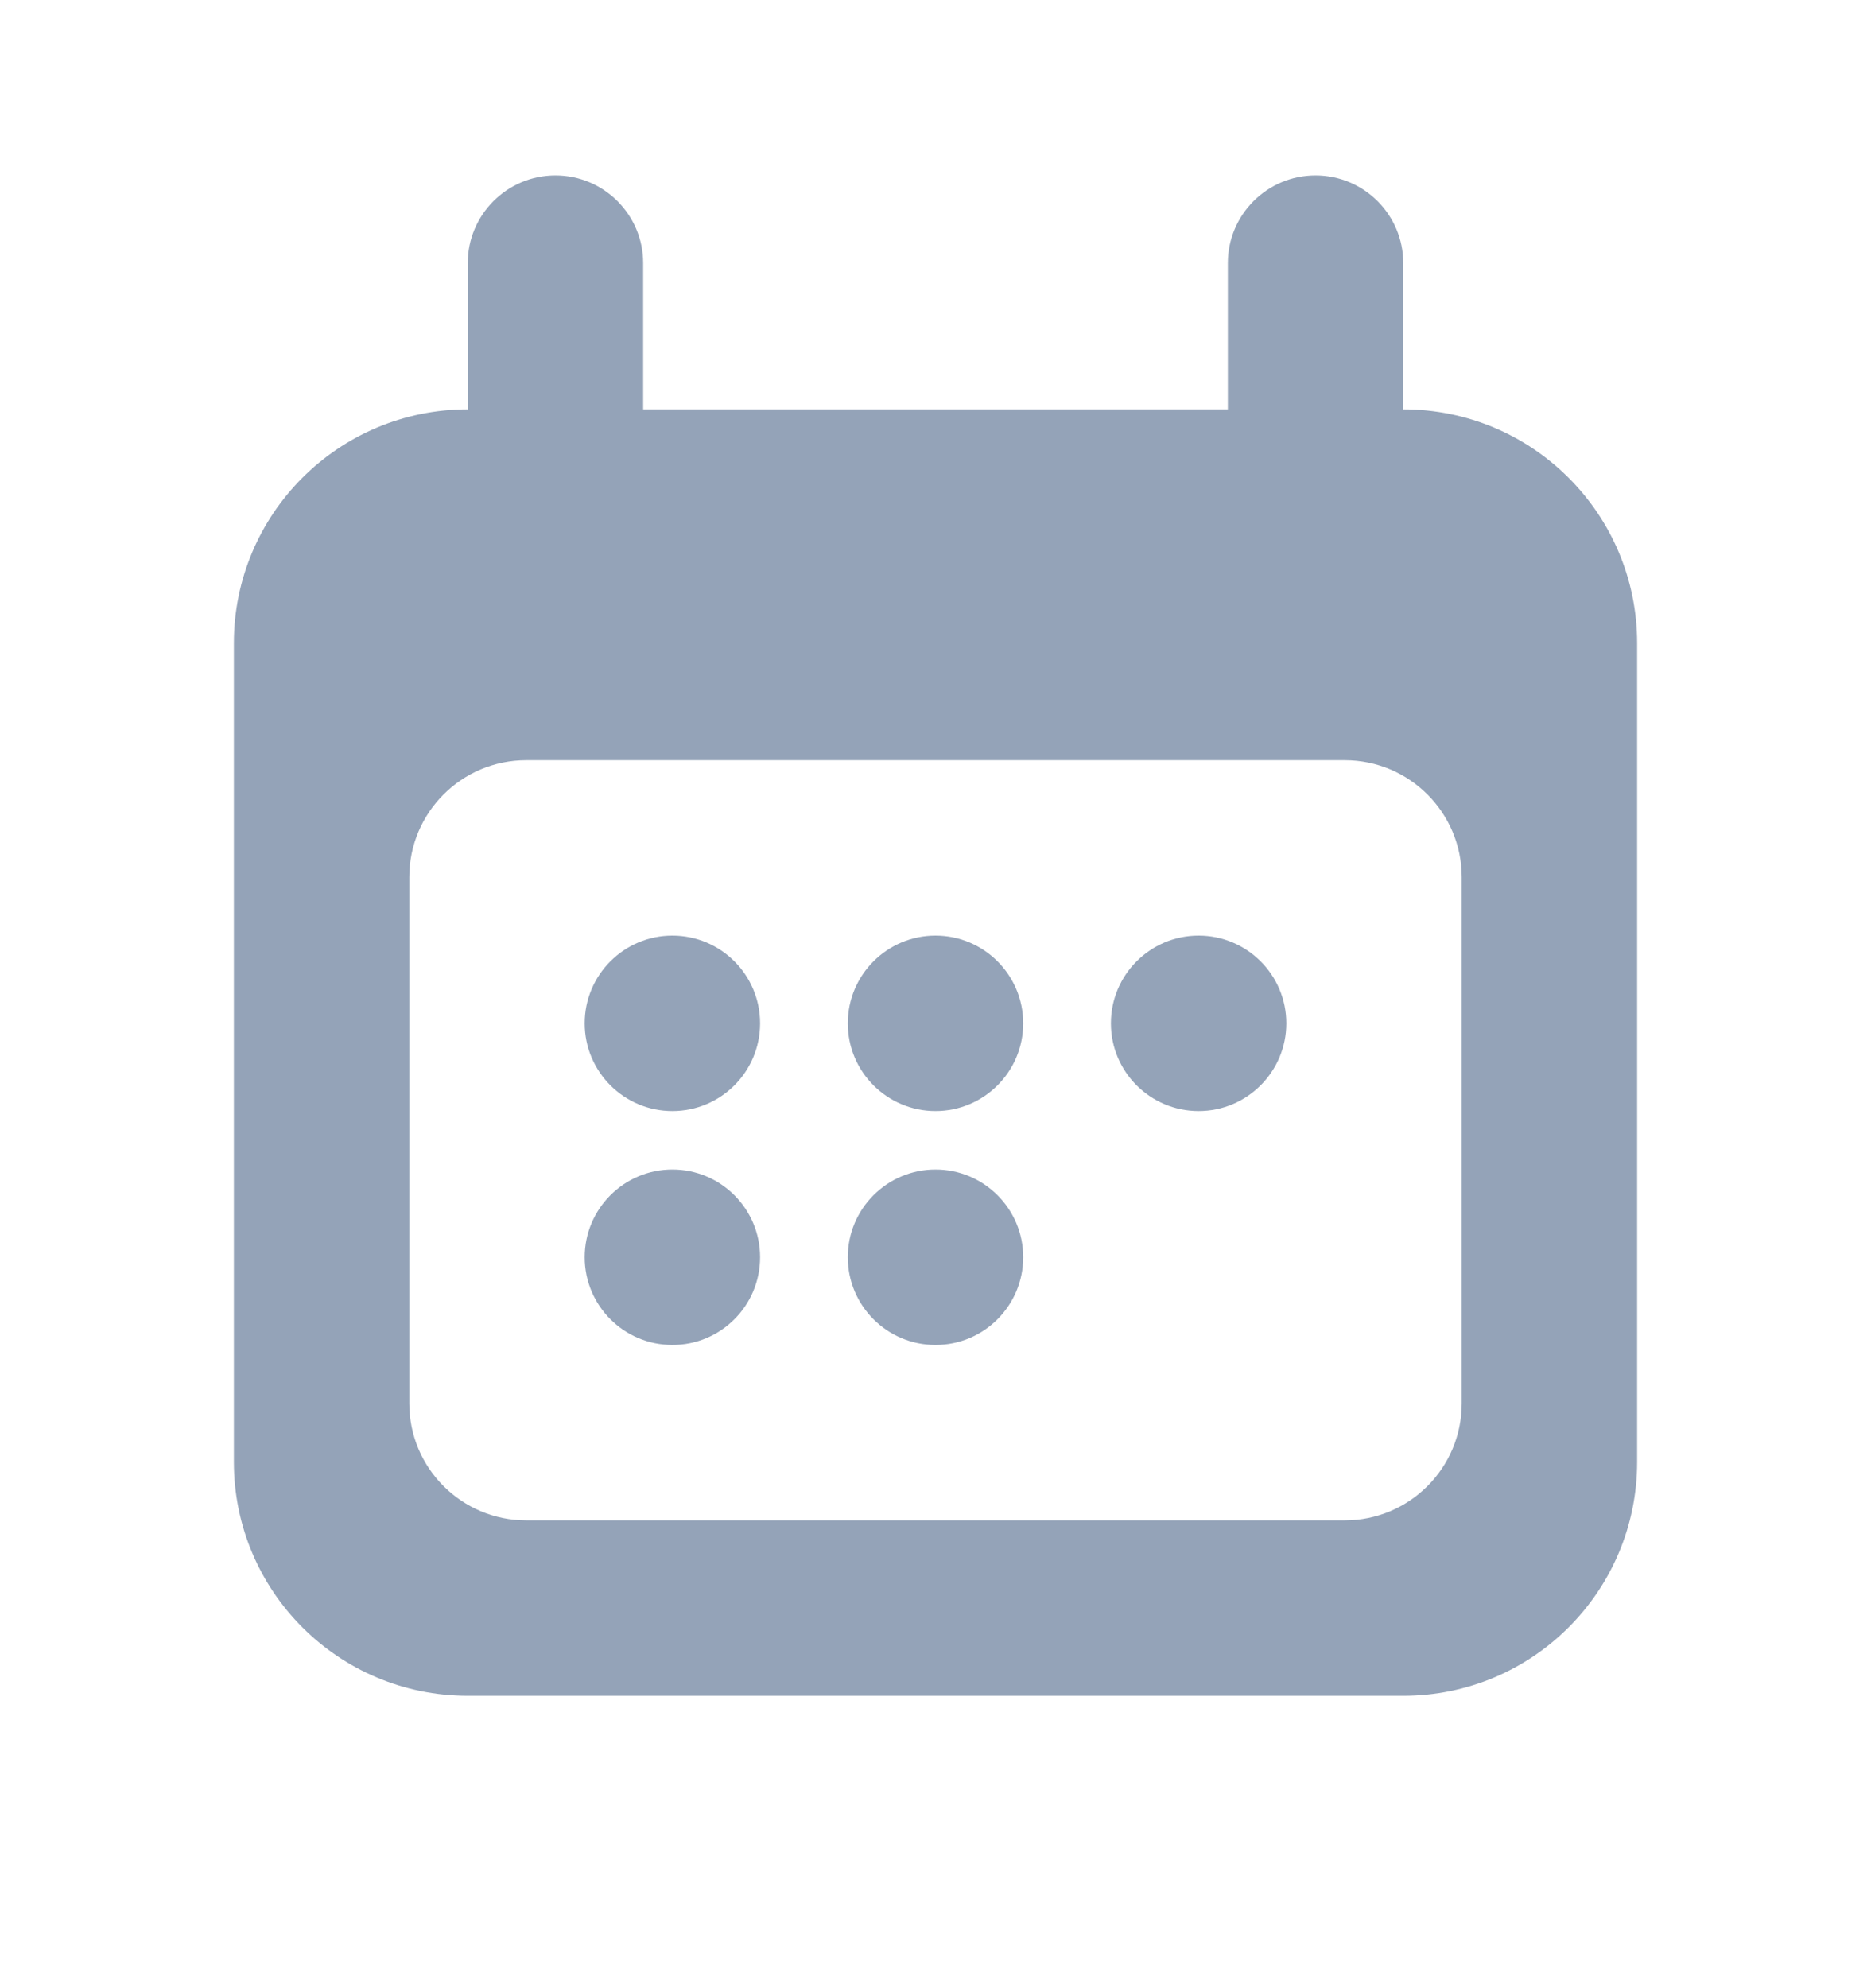 <svg width="16" height="17" viewBox="0 0 16 17" fill="none" xmlns="http://www.w3.org/2000/svg">
<path d="M5.75 8C5.336 8 5 8.336 5 8.75C5 9.164 5.336 9.5 5.75 9.5C6.164 9.5 6.5 9.164 6.5 8.75C6.5 8.336 6.164 8 5.75 8Z" fill="#94A3B8"/>
<path d="M5 10.75C5 10.336 5.336 10 5.75 10C6.164 10 6.5 10.336 6.5 10.75C6.5 11.164 6.164 11.5 5.75 11.5C5.336 11.5 5 11.164 5 10.75Z" fill="#94A3B8"/>
<path d="M10.25 8C9.836 8 9.5 8.336 9.5 8.75C9.5 9.164 9.836 9.5 10.25 9.5C10.664 9.5 11 9.164 11 8.75C11 8.336 10.664 8 10.25 8Z" fill="#94A3B8"/>
<path d="M7.25 8.75C7.25 8.336 7.586 8 8 8C8.414 8 8.75 8.336 8.75 8.75C8.75 9.164 8.414 9.5 8 9.5C7.586 9.5 7.25 9.164 7.25 8.75Z" fill="#94A3B8"/>
<path d="M8 10C7.586 10 7.25 10.336 7.25 10.75C7.25 11.164 7.586 11.5 8 11.5C8.414 11.5 8.75 11.164 8.75 10.75C8.75 10.336 8.414 10 8 10Z" fill="#94A3B8"/>
<path fill-rule="evenodd" clip-rule="evenodd" d="M4.75 1.5C4.336 1.5 4 1.836 4 2.25V3.5C2.895 3.5 2 4.395 2 5.5V12.5C2 13.605 2.895 14.5 4 14.5H12C13.105 14.5 14 13.605 14 12.5V5.5C14 4.395 13.105 3.5 12 3.5V2.25C12 1.836 11.664 1.5 11.25 1.5C10.836 1.5 10.5 1.836 10.5 2.25V3.5H5.5V2.25C5.5 1.836 5.164 1.5 4.75 1.5ZM3.5 7.5C3.5 6.948 3.948 6.5 4.5 6.5H11.5C12.052 6.5 12.5 6.948 12.5 7.5V12C12.5 12.552 12.052 13 11.5 13H4.5C3.948 13 3.5 12.552 3.5 12V7.5Z" fill="#94A3B8"/>
</svg>
